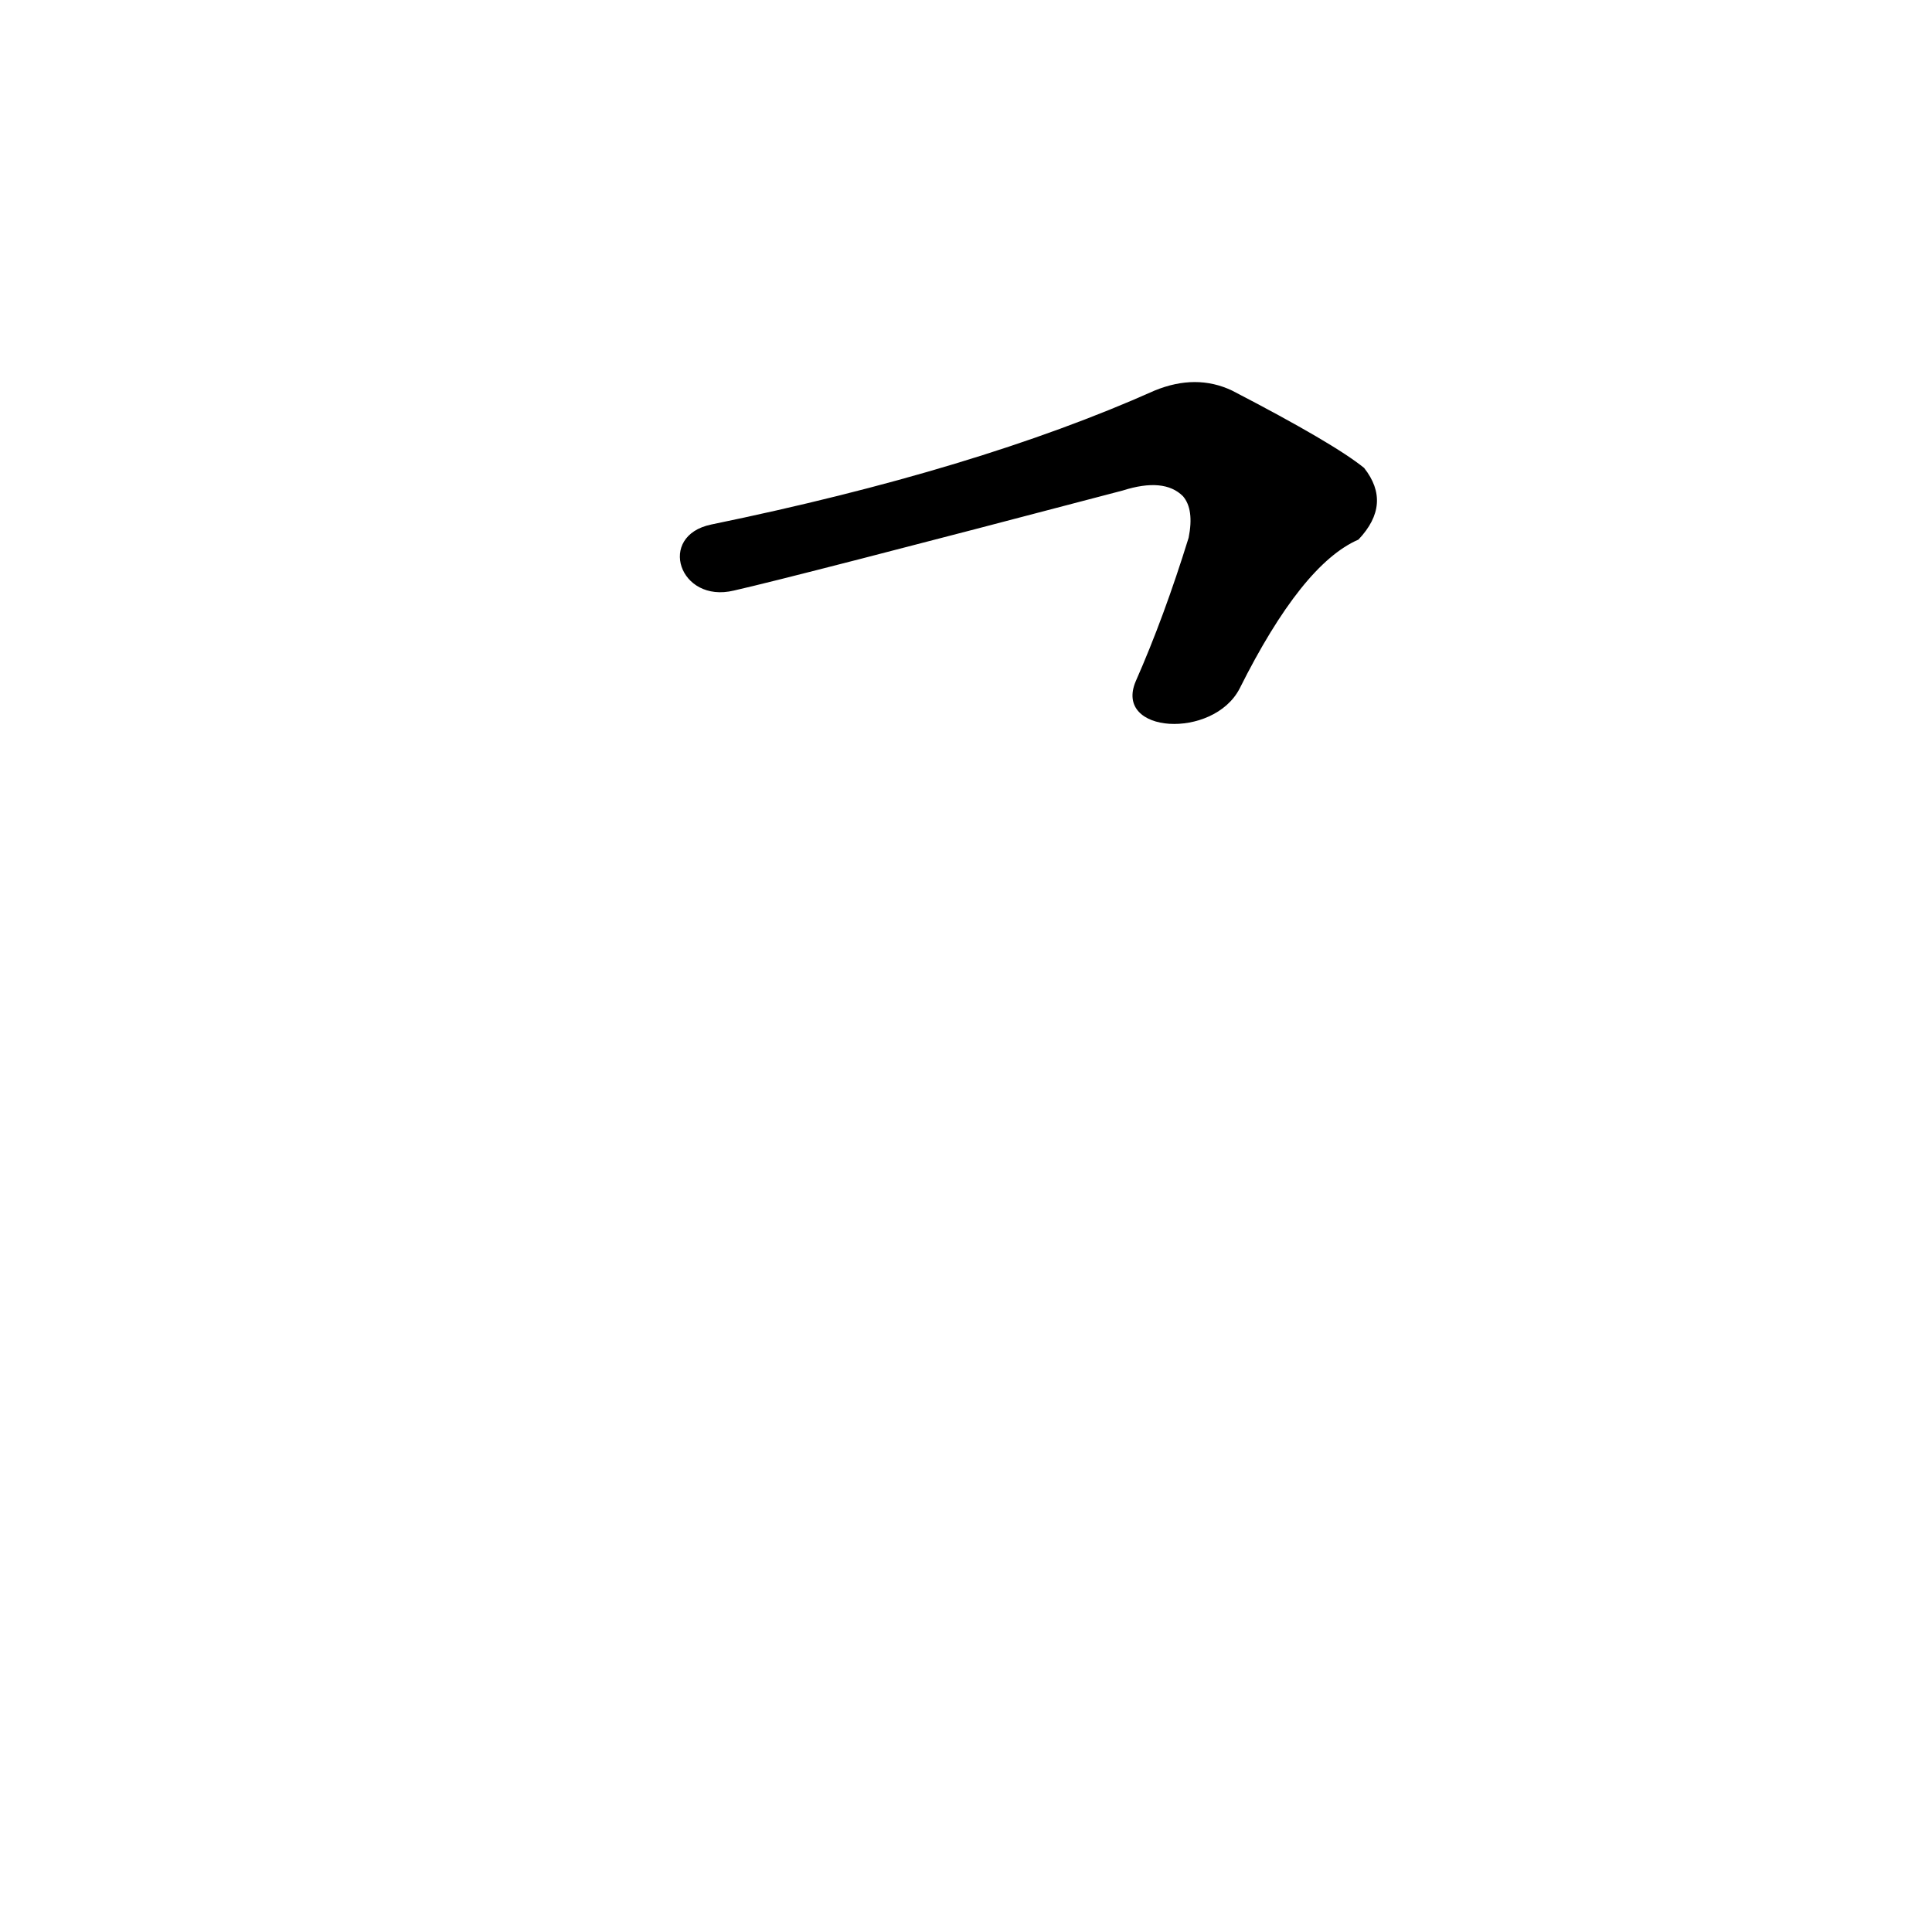 <?xml version='1.0' encoding='utf-8'?>
<svg xmlns="http://www.w3.org/2000/svg" version="1.1" viewBox="0 0 1024 1024"><g transform="scale(1, -1) translate(0, -900)"><path d="M 657 535 Q 690 601 720 614 Q 738 633 723 652 Q 707 665 653 693 Q 634 702 612 693 Q 518 651 377 622 C 348 616 360 580 389 587 Q 420 594 595 640 Q 617 647 627 637 Q 633 630 630 615 Q 617 573 602 539 C 590 511 643 508 657 535 Z" fill="black" /></g></svg>